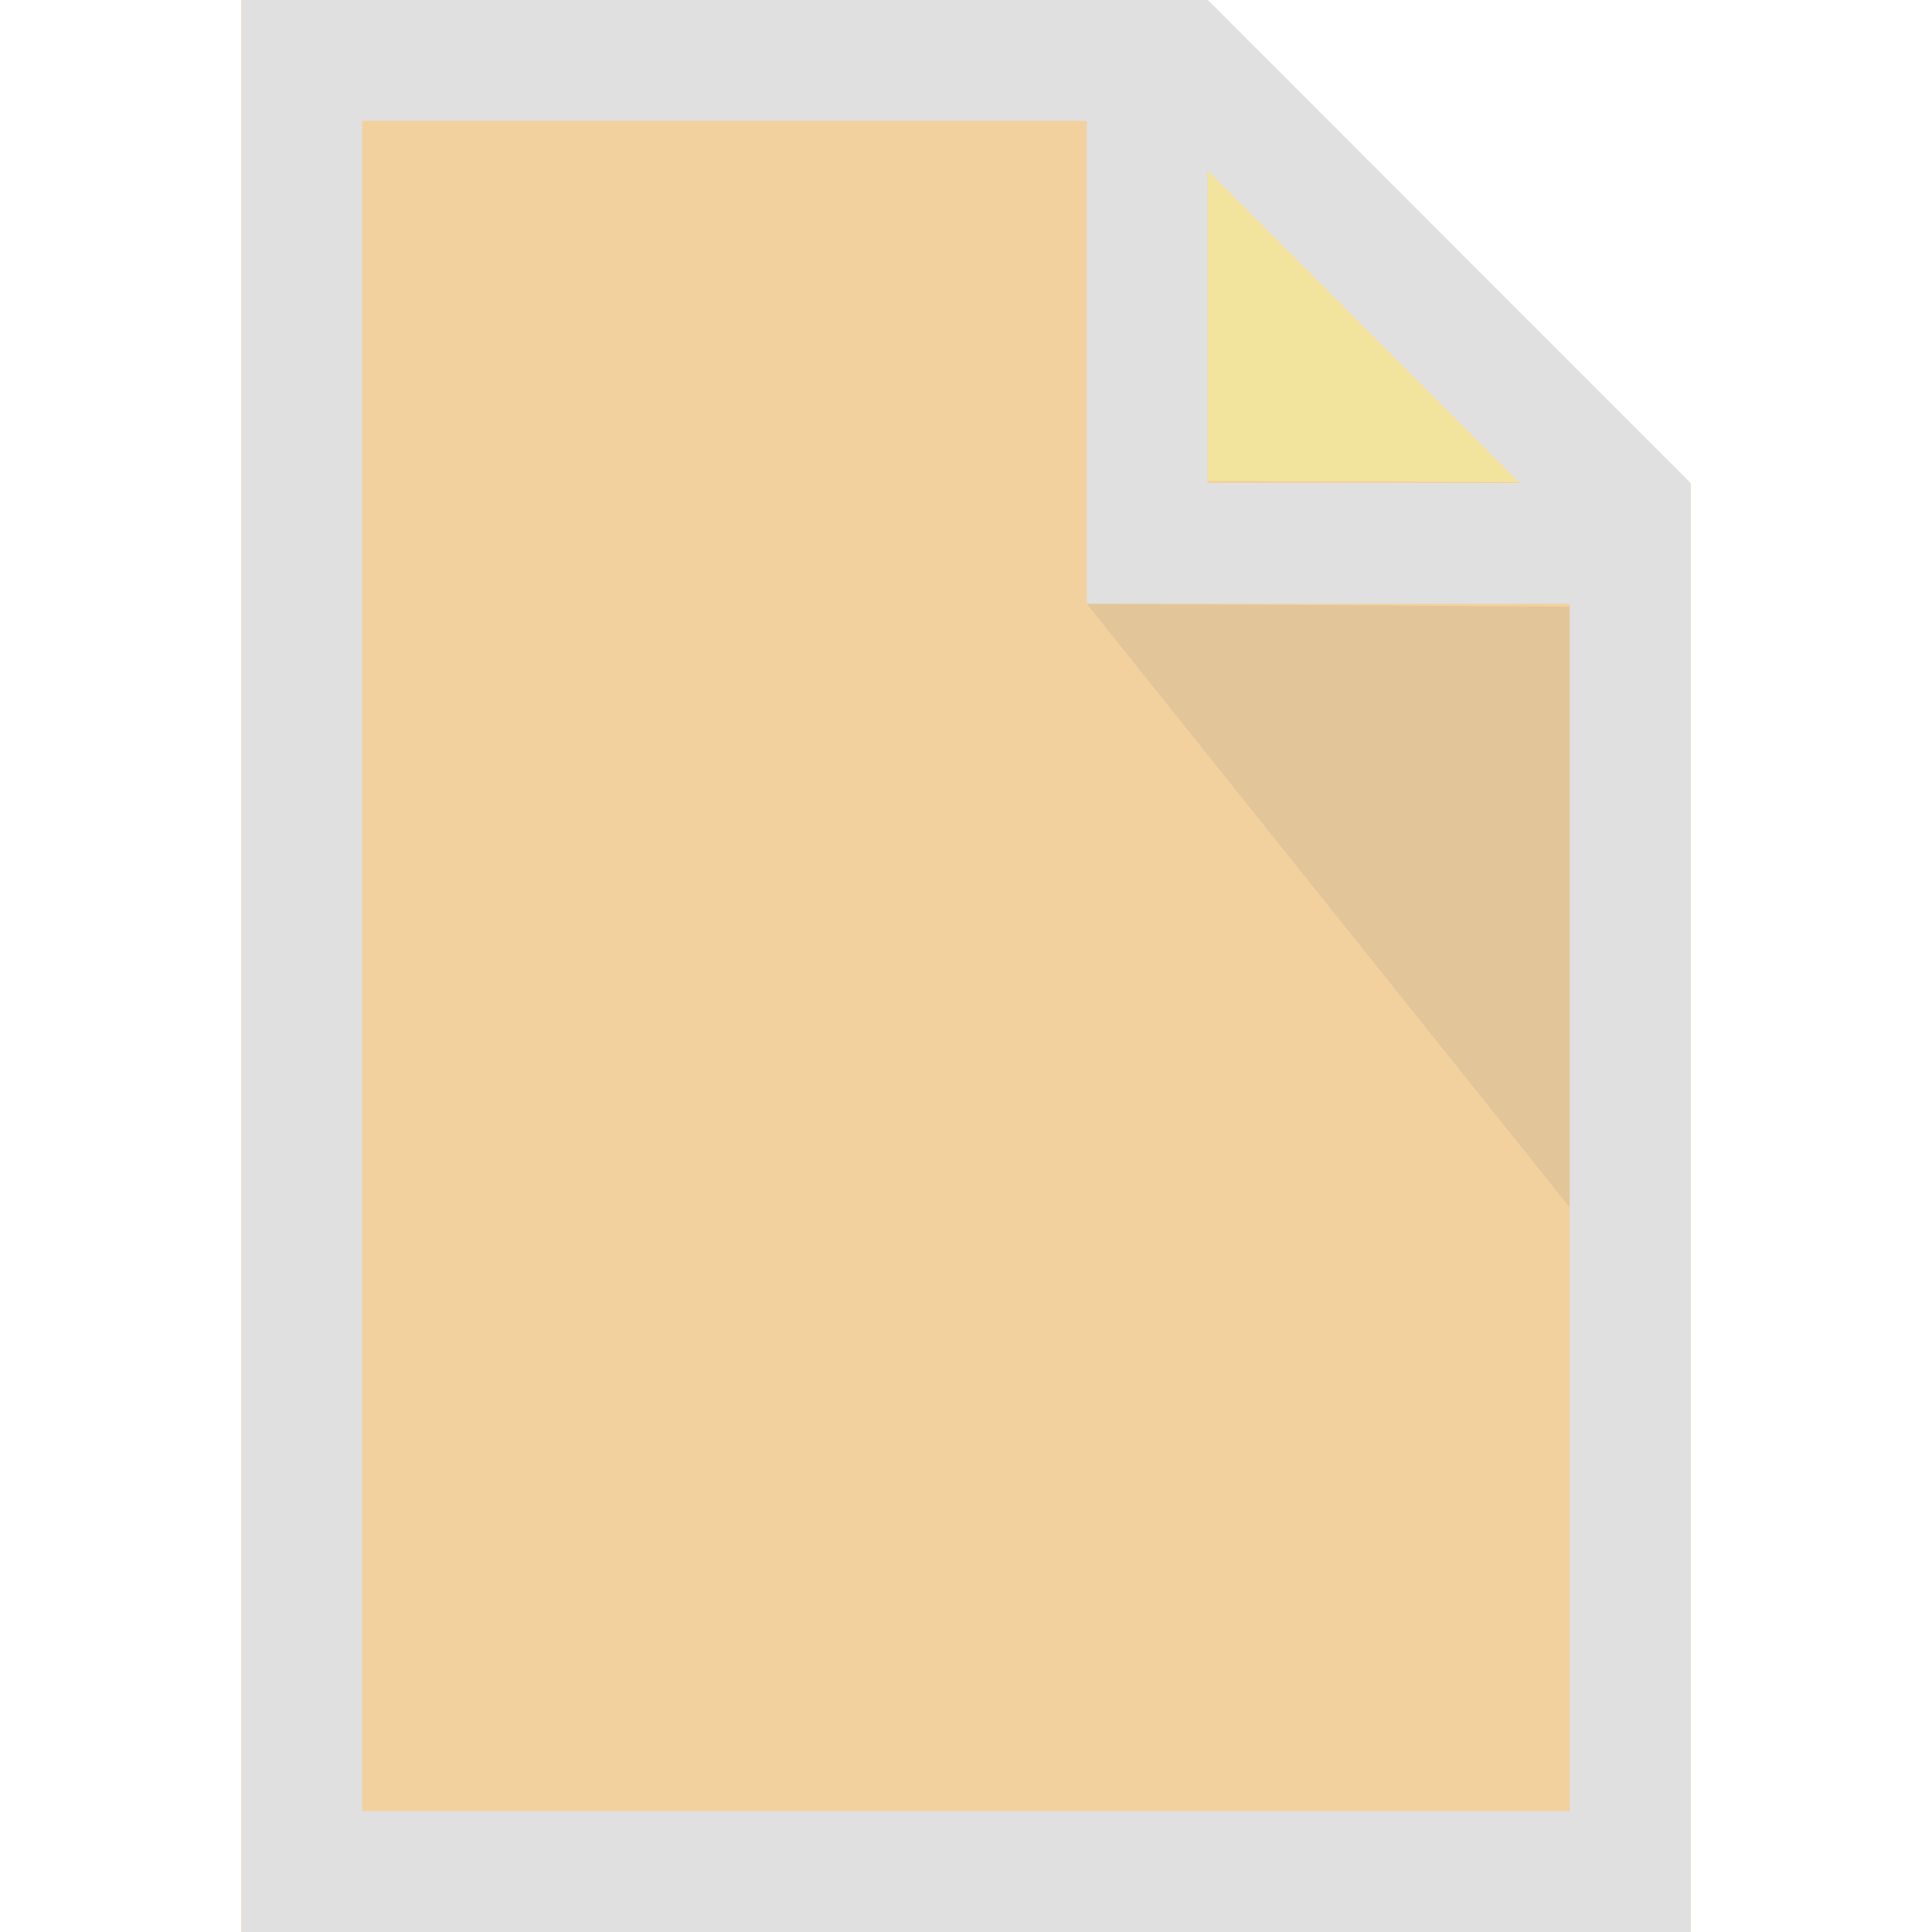 <svg xmlns="http://www.w3.org/2000/svg" width="16" height="16" zoomAndPan="disable" preserveAspectRatio="xmaxYmax"><g opacity=".5"><path fill="#E8A33D" d="M2 0v16h12V4l-4-4zm8 0z"/><path fill="#E8DD3D" d="M10 3.98V0l4 4z" opacity=".65"/><path d="M13 5.024V10L9 5z" opacity=".15"/><path fill="#C1C1C1" d="M2 0v16h12V4h-.012l.004-.008L10.008.006 10 .014V0H2zm1 1h6v4h4v10H3V1zm7 .412L12.586 4H10V1.412z"/></g></svg>
